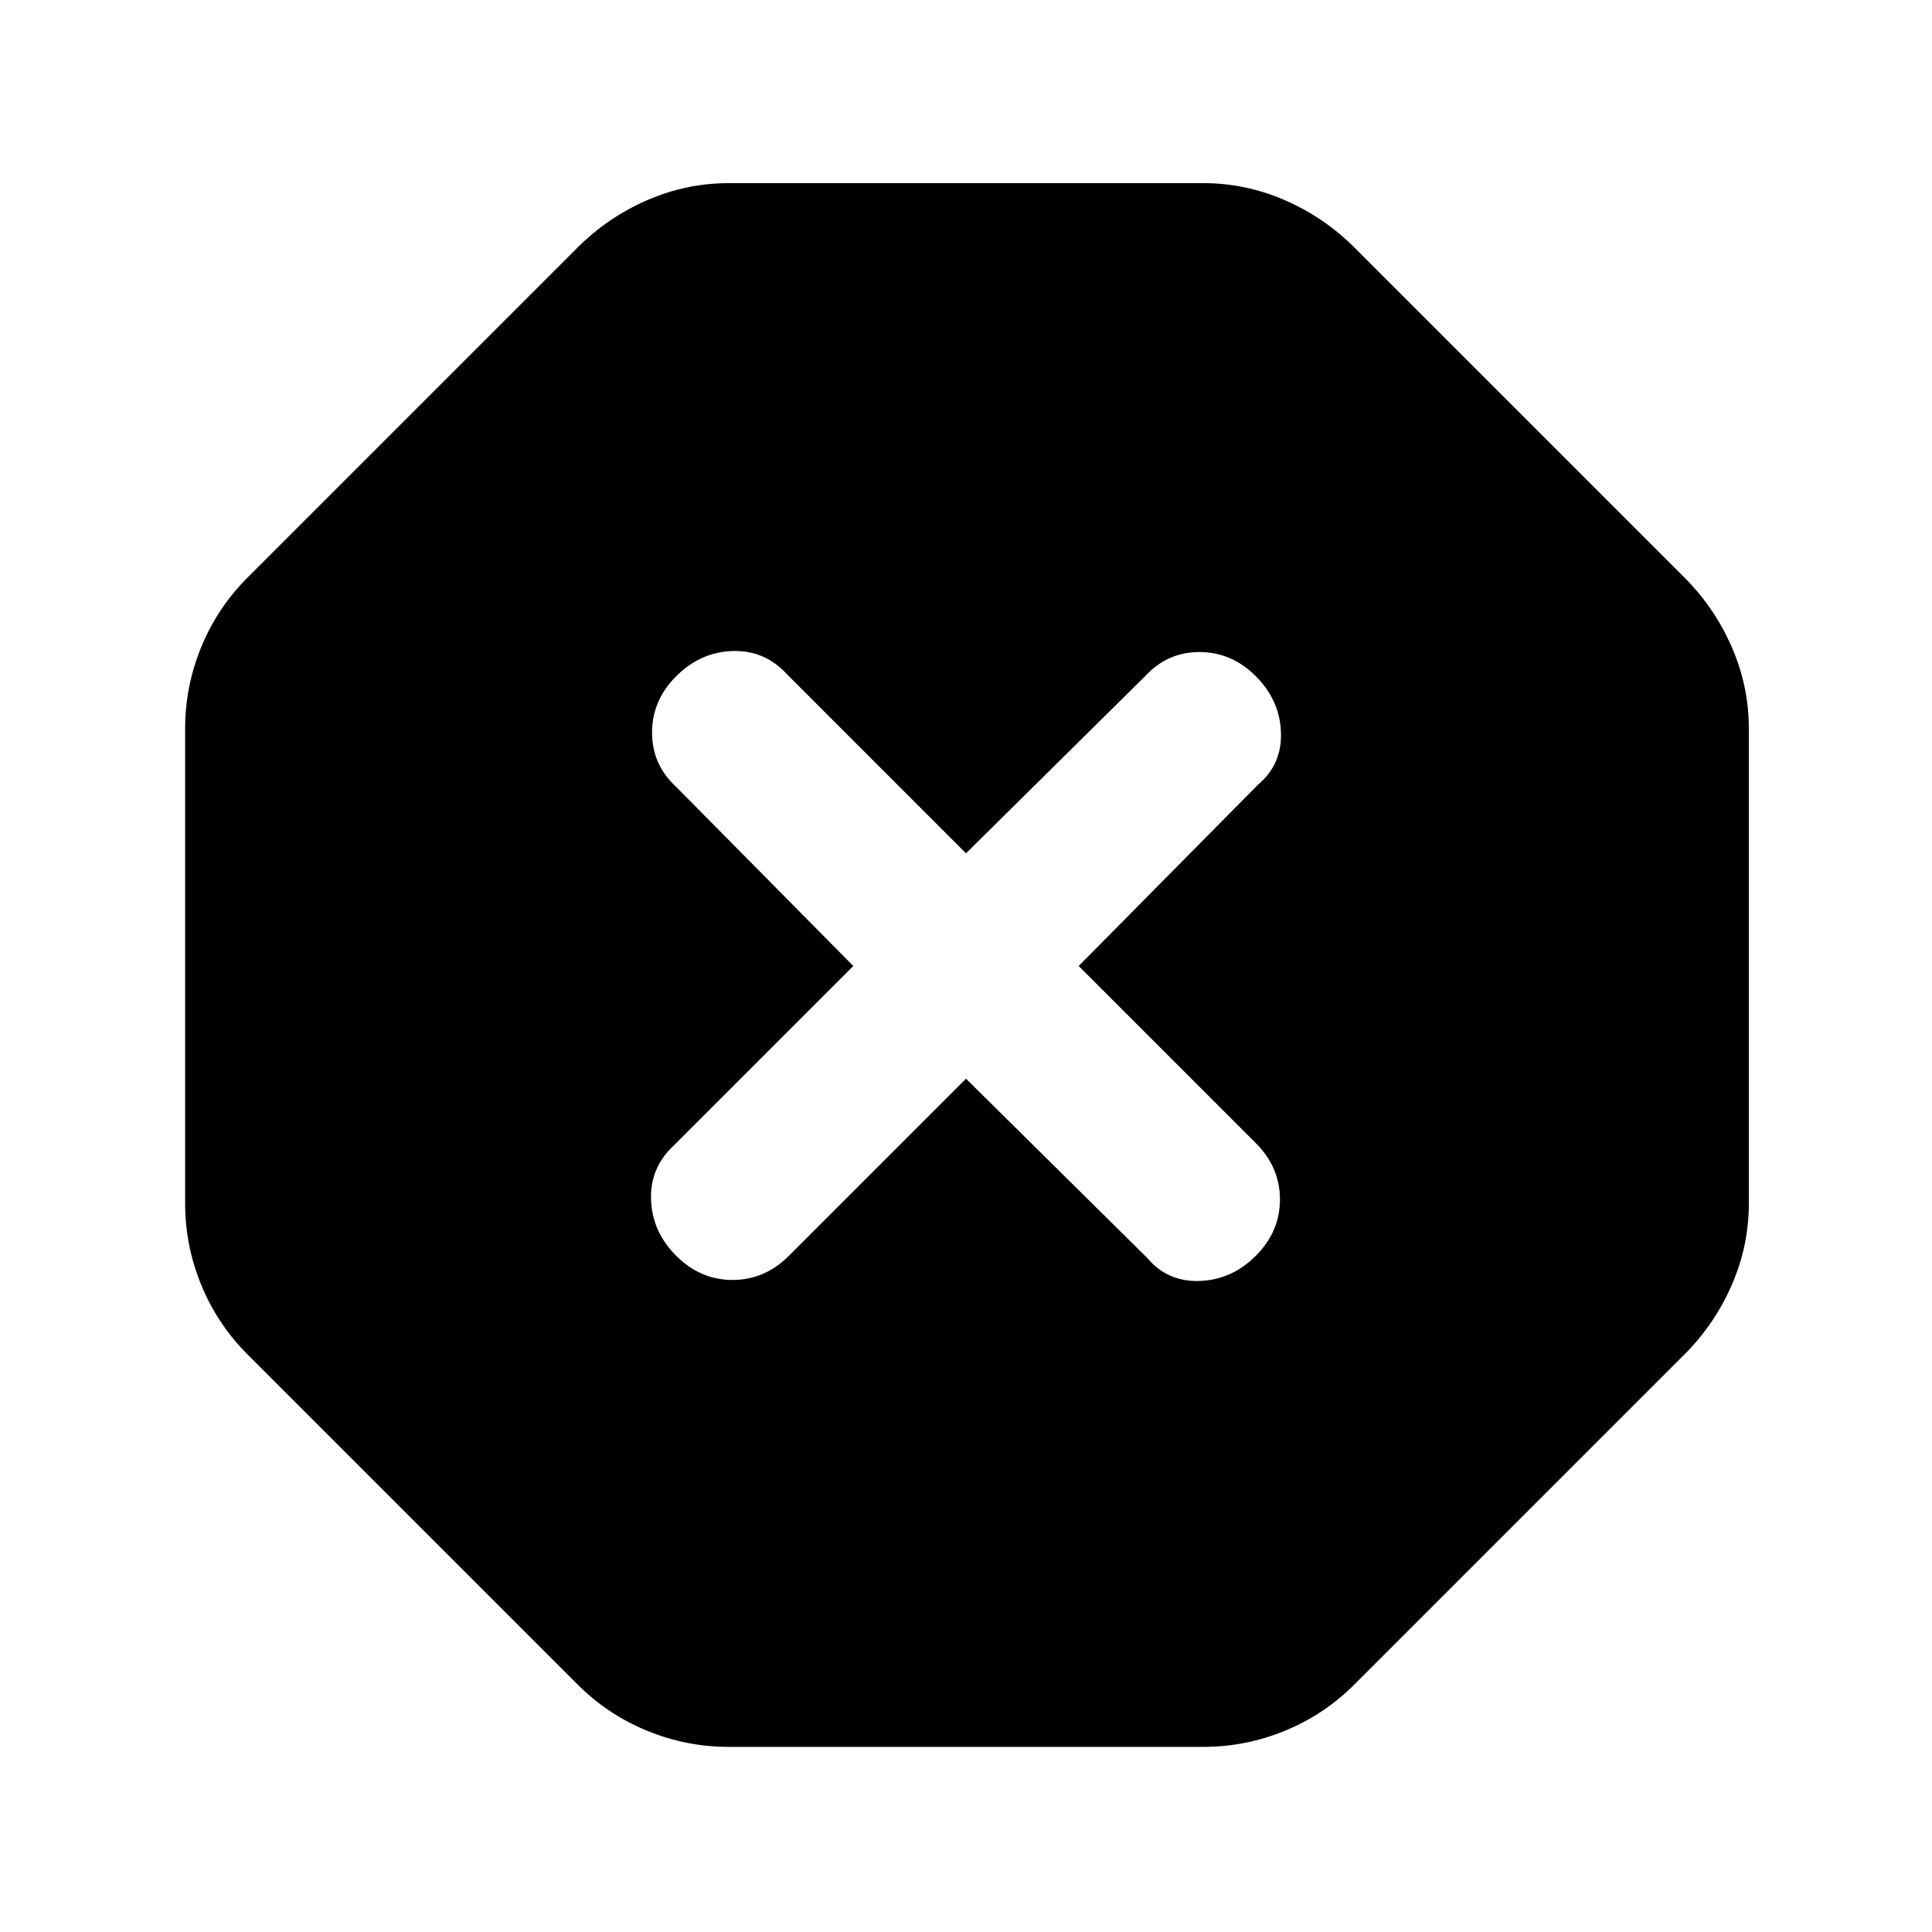 <svg xmlns="http://www.w3.org/2000/svg" height="40" width="40"><path d="M15.083 36.167q-.875 0-1.687-.334-.813-.333-1.438-.958l-6.833-6.833q-.625-.625-.958-1.438-.334-.812-.334-1.687v-9.834q0-.875.334-1.687.333-.813.958-1.438l6.833-6.833q.625-.625 1.438-.979.812-.354 1.687-.354h9.834q.875 0 1.687.354.813.354 1.438.979l6.833 6.833q.625.625.979 1.438.354.812.354 1.687v9.834q0 .875-.354 1.687-.354.813-.979 1.438l-6.833 6.833q-.625.625-1.438.958-.812.334-1.687.334ZM20 22.333l3.75 3.709q.417.5 1.083.479Q25.5 26.5 26 26t.5-1.167q0-.666-.5-1.166L22.333 20l3.709-3.75q.5-.417.479-1.083Q26.5 14.5 26 14t-1.167-.5q-.666 0-1.125.5L20 17.667l-3.708-3.709q-.459-.5-1.125-.479Q14.5 13.5 14 14t-.5 1.167q0 .666.5 1.125L17.667 20l-3.709 3.708q-.5.459-.479 1.125Q13.5 25.5 14 26t1.167.5q.666 0 1.166-.5Z"/></svg>